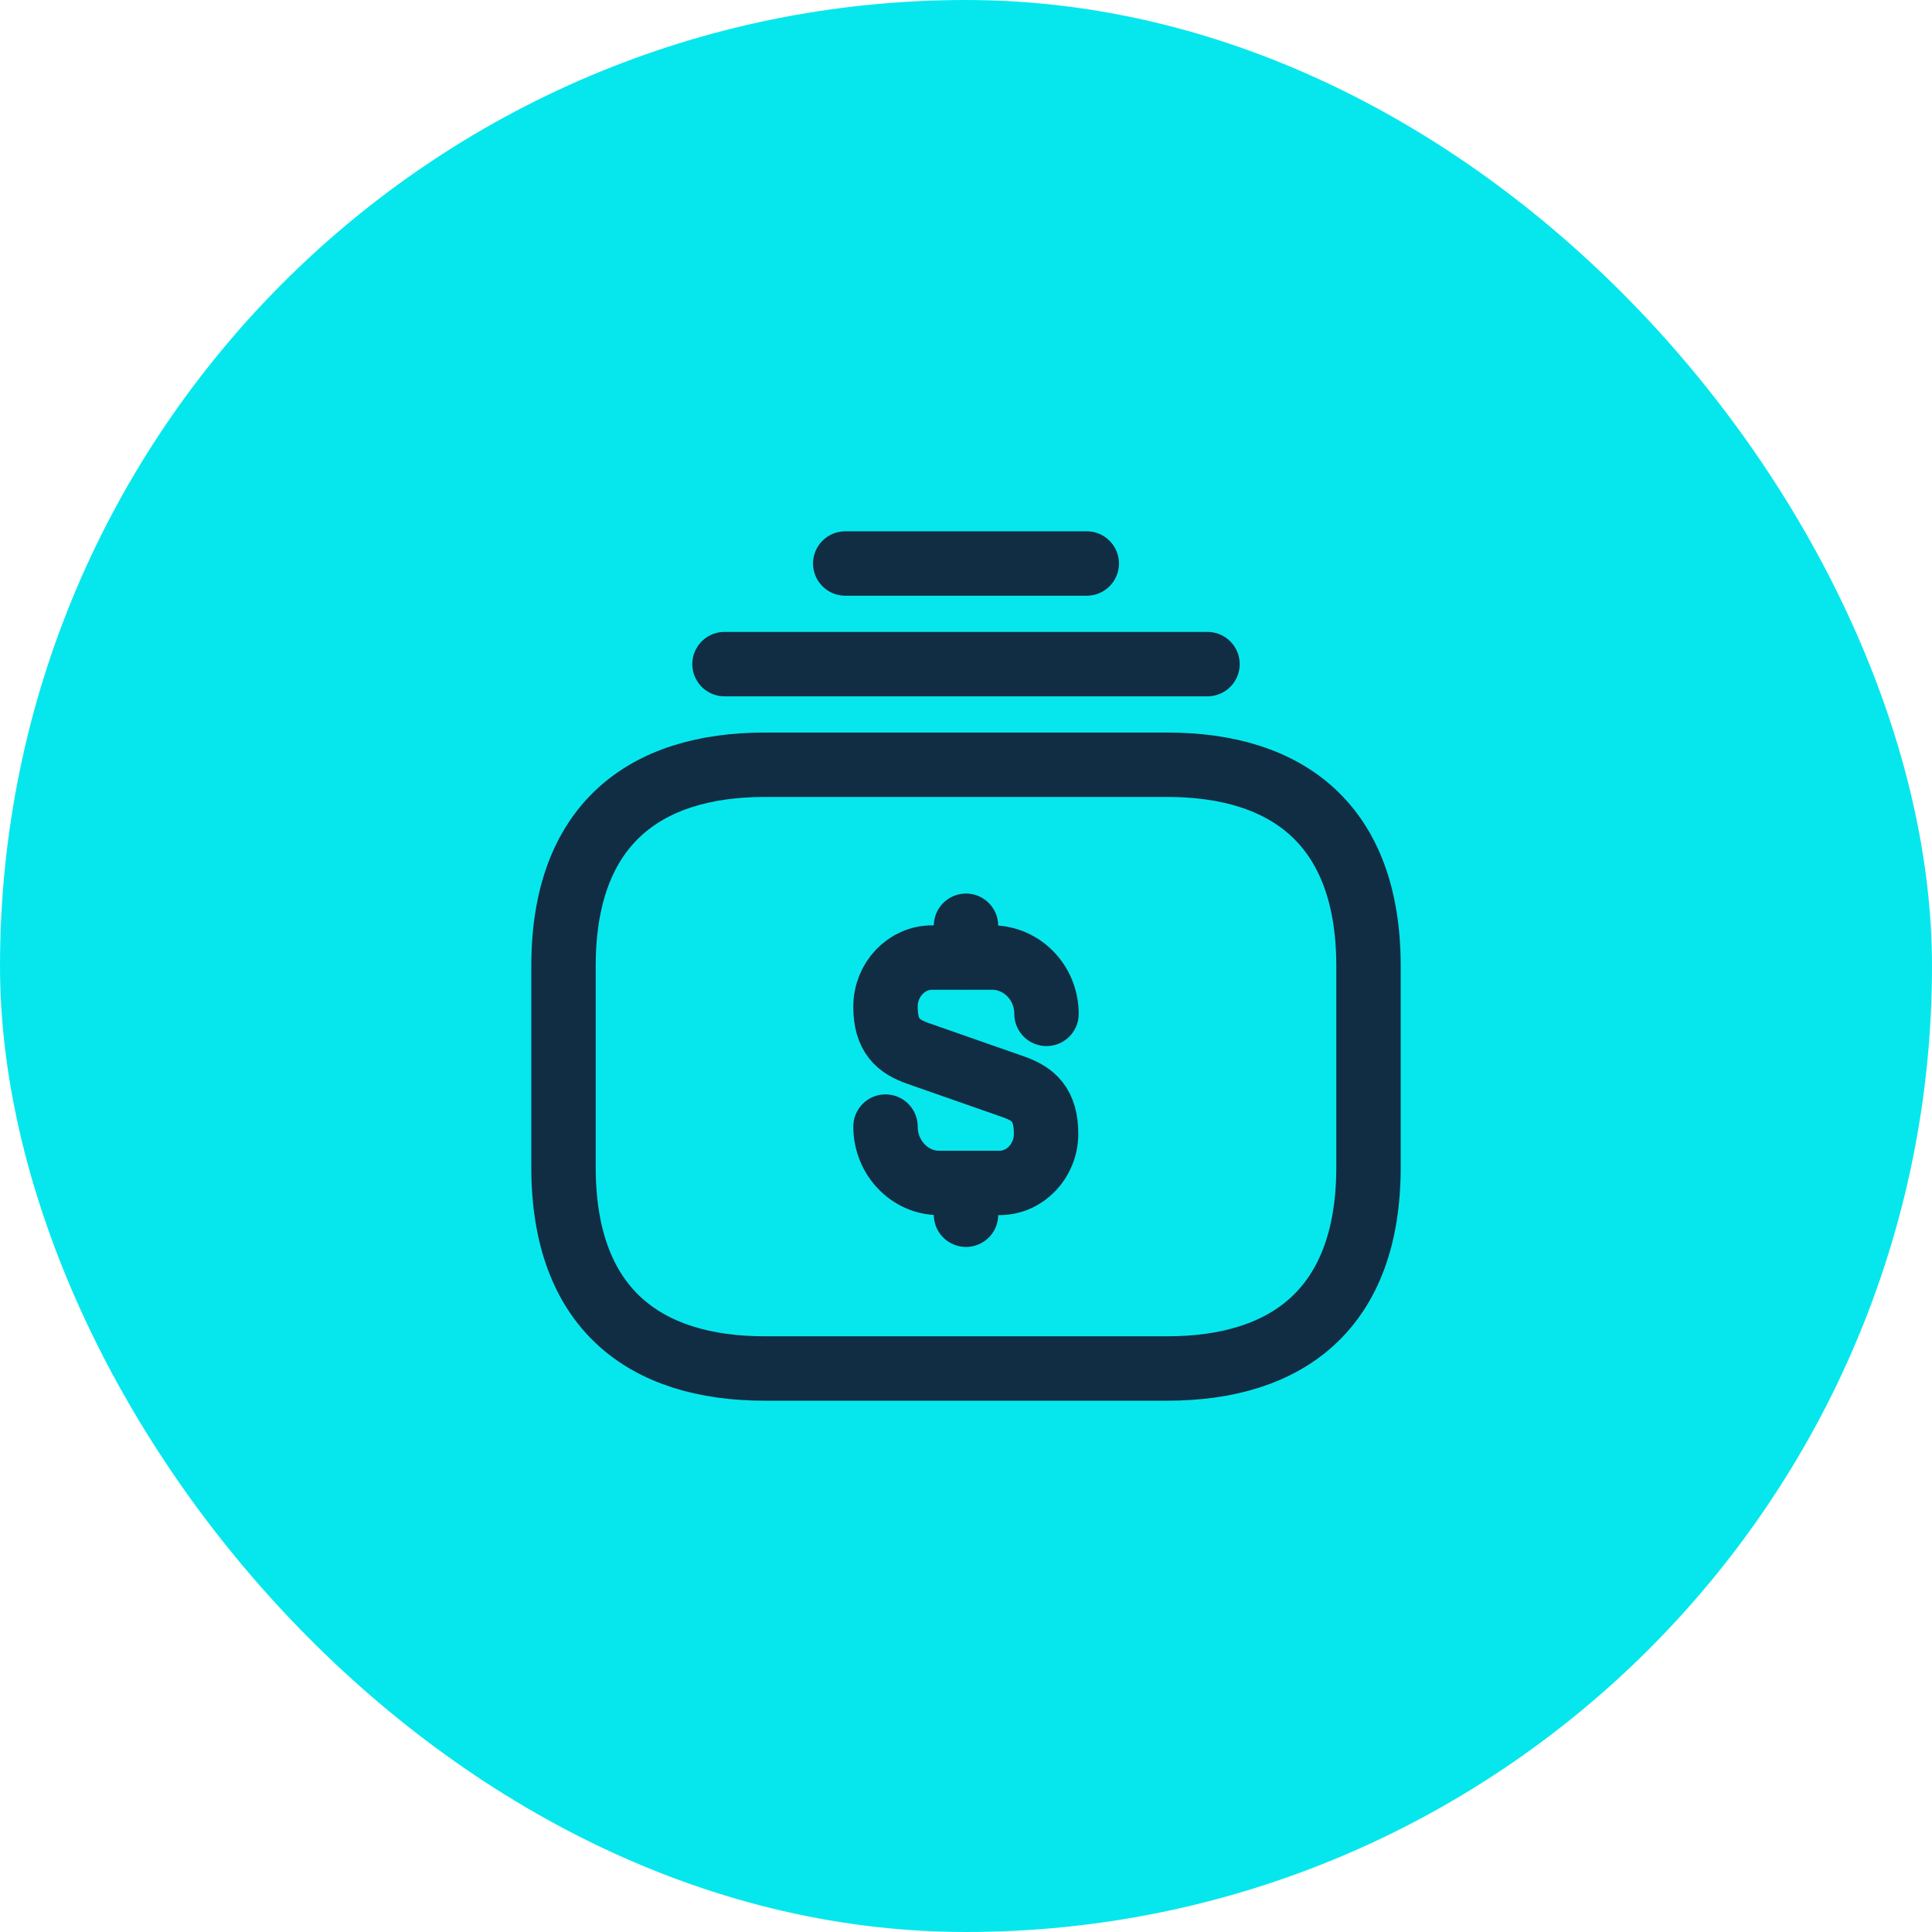 <svg width="60" height="60" viewBox="0 0 60 60" fill="none" xmlns="http://www.w3.org/2000/svg">
<rect width="60" height="60" rx="30" fill="#06E7ED"/>
<path d="M36.25 42.5H23.75C20 42.5 17.5 40.625 17.5 36.25V30C17.5 25.625 20 23.75 23.75 23.75H36.25C40 23.75 42.5 25.625 42.5 30V36.25C42.5 40.625 40 42.5 36.25 42.5Z" stroke="#112D44" stroke-width="2" stroke-miterlimit="10" stroke-linecap="round" stroke-linejoin="round"/>
<path d="M22.5 20.625H37.5" stroke="#112D44" stroke-width="2" stroke-miterlimit="10" stroke-linecap="round" stroke-linejoin="round"/>
<path d="M26.25 17.5H33.75" stroke="#112D44" stroke-width="2" stroke-miterlimit="10" stroke-linecap="round" stroke-linejoin="round"/>
<path d="M27.5 34.987C27.5 35.95 28.25 36.737 29.163 36.737H31.038C31.837 36.737 32.487 36.05 32.487 35.212C32.487 34.3 32.087 33.975 31.5 33.762L28.5 32.712C27.9 32.5 27.5 32.175 27.5 31.262C27.5 30.425 28.15 29.737 28.95 29.737H30.825C31.75 29.75 32.5 30.525 32.5 31.487" stroke="#112D44" stroke-width="2" stroke-linecap="round" stroke-linejoin="round"/>
<path d="M30 36.8V37.725" stroke="#112D44" stroke-width="2" stroke-linecap="round" stroke-linejoin="round"/>
<path d="M30 28.75V29.725" stroke="#112D44" stroke-width="2" stroke-linecap="round" stroke-linejoin="round"/>
</svg>
